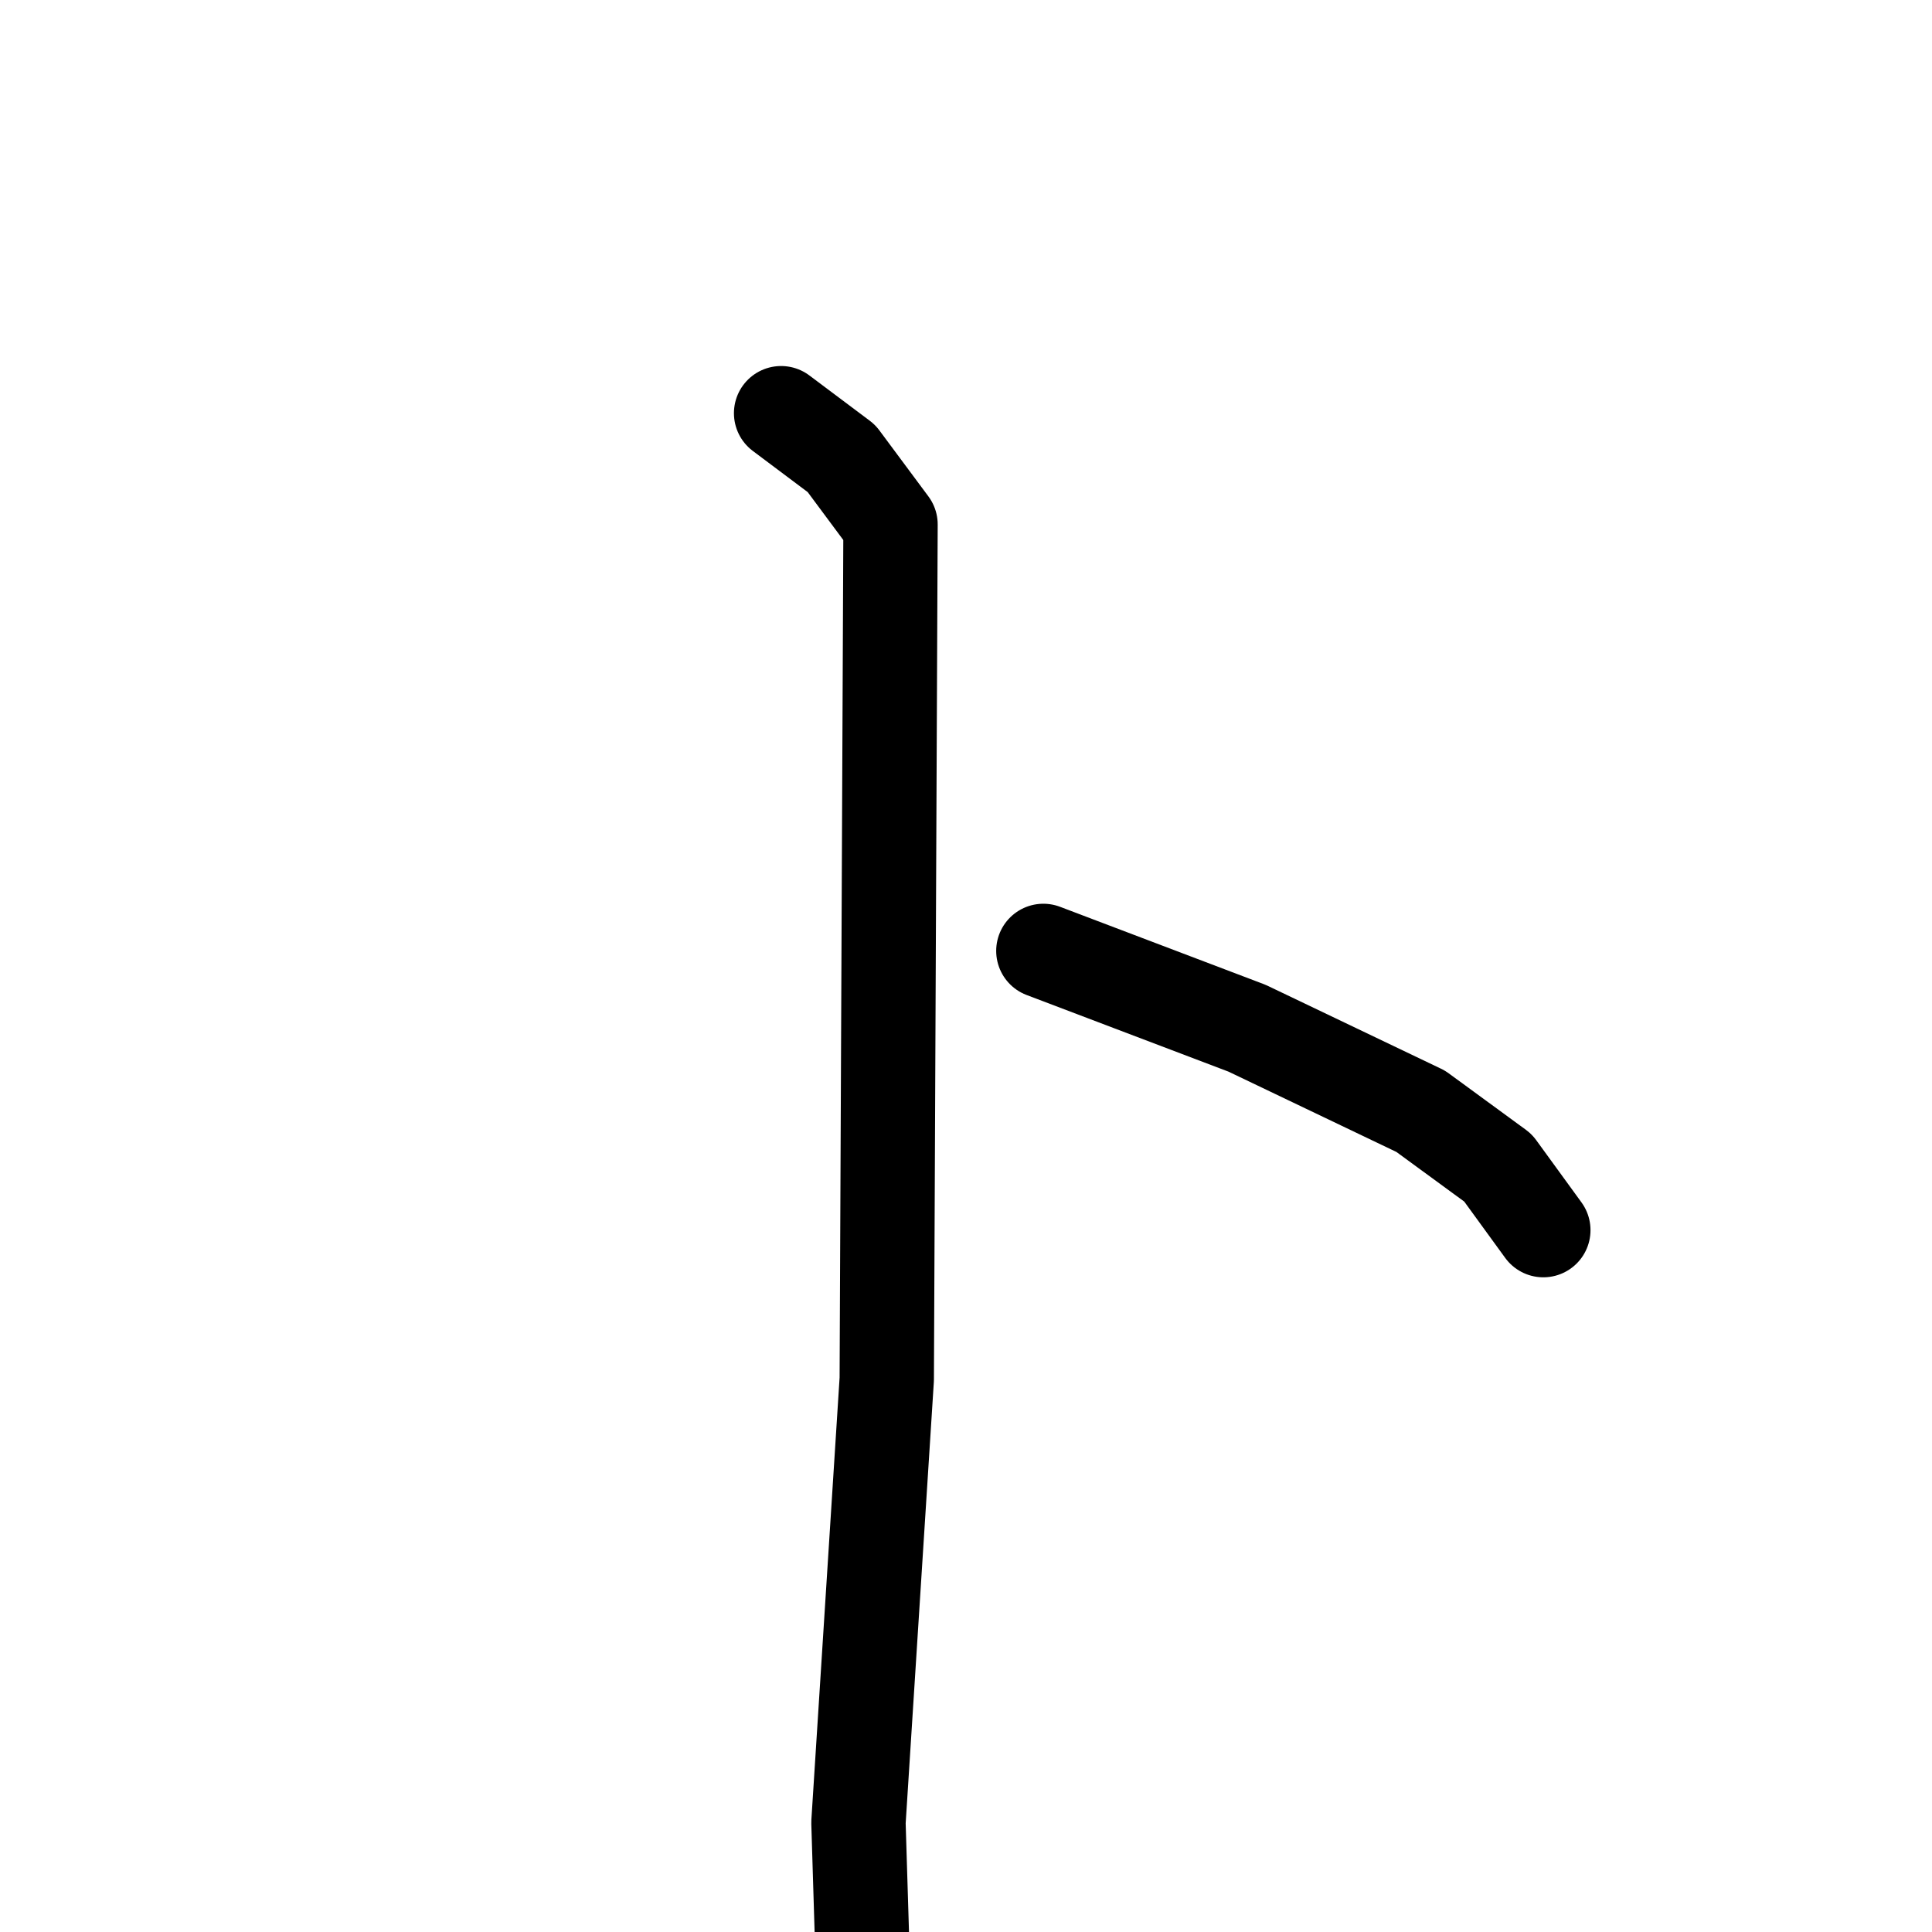 <svg xmlns="http://www.w3.org/2000/svg" viewBox="0 0 1024 1024">
  <g style="fill:none;stroke:#000000;stroke-width:50;stroke-linecap:round;stroke-linejoin:round;" transform="scale(1, 1) translate(0, 0)">
    <path d="M 414.0,219.0 L 446.0,243.0 L 472.0,278.0 L 470.0,731.0 L 455.0,966.0 L 458.0,1064.0"/>
    <path d="M 553.0,504.0 L 661.0,545.0 L 753.0,589.0 L 794.0,619.0 L 818.0,652.0"/>
  </g>
</svg>
